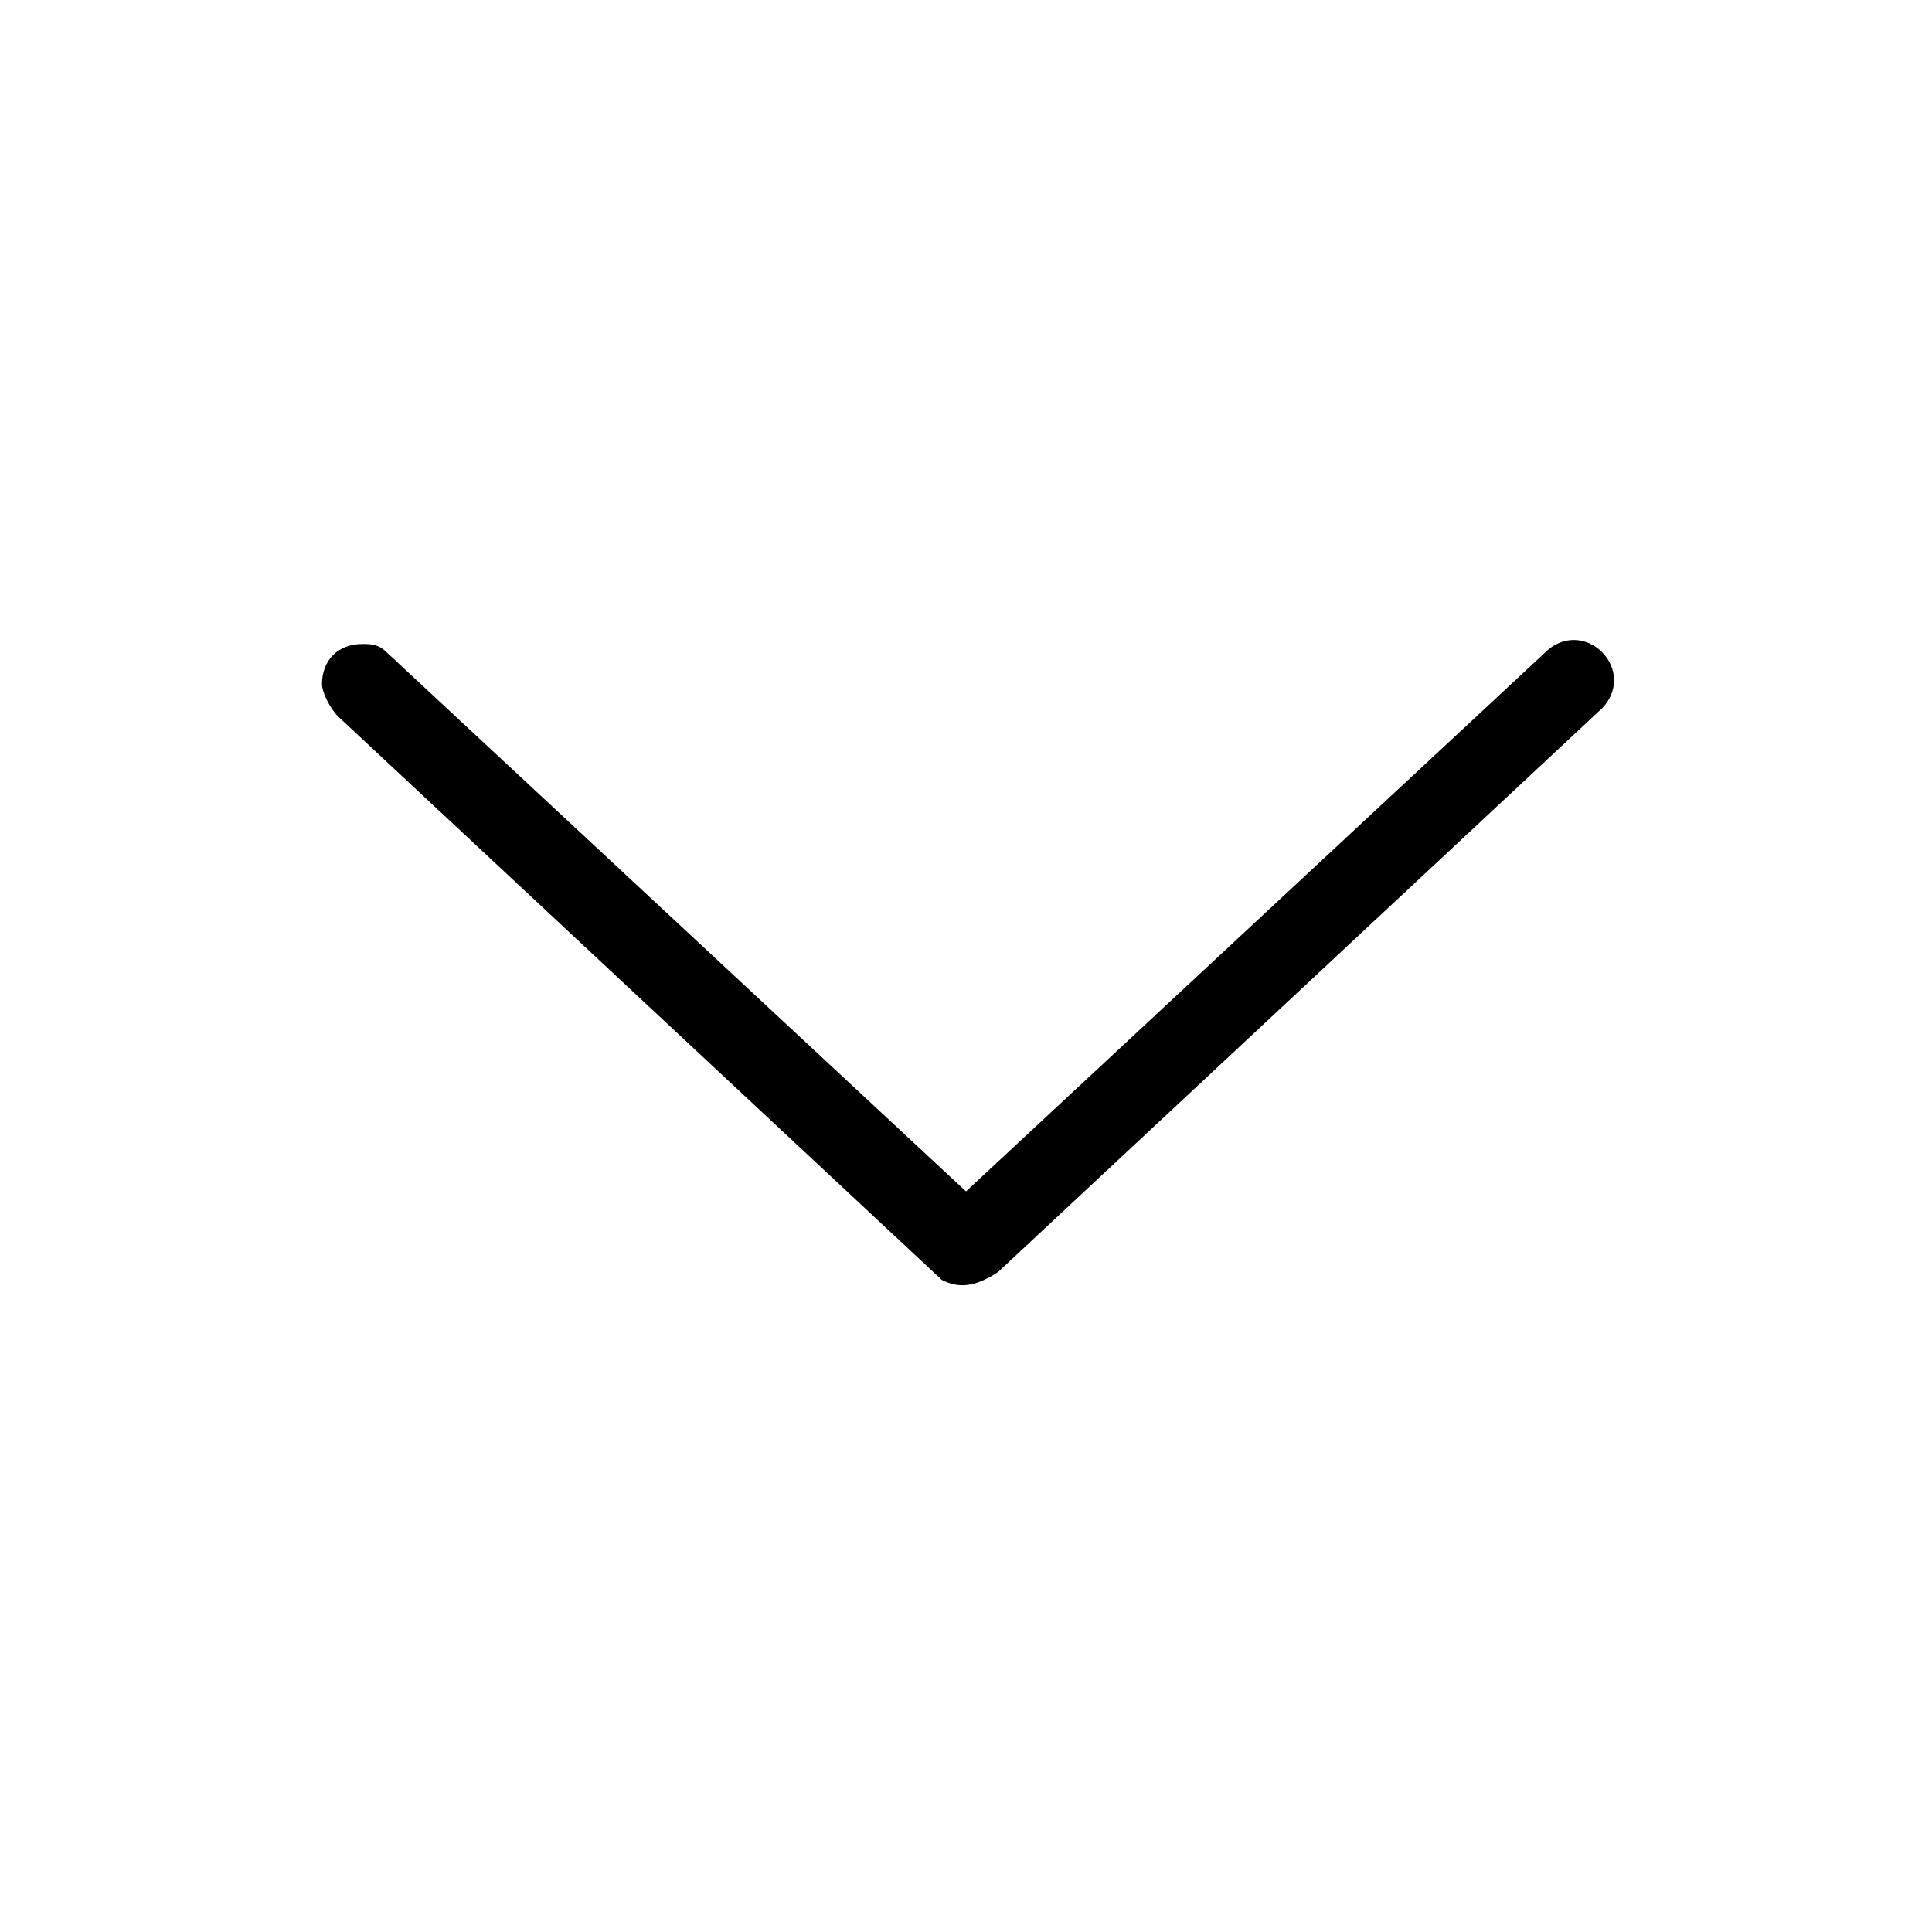 <svg viewBox="0 0 24 24" xmlns="http://www.w3.org/2000/svg" class="ScrollToTop-module__buttonToTopIcon___KjHkw">
    <path fill="none" d="M0 0h24v24H0z"></path>
    <path
        d="M4 8.5c0-.3.2-.5.5-.5.1 0 .2 0 .3.1l7.2 6.7 7.2-6.7c.2-.2.5-.2.7 0 .2.2.2.5 0 .7l-7.5 7c-.3.2-.5.2-.7.1l-7.5-7c-.1-.1-.2-.3-.2-.4">
    </path>
</svg>
